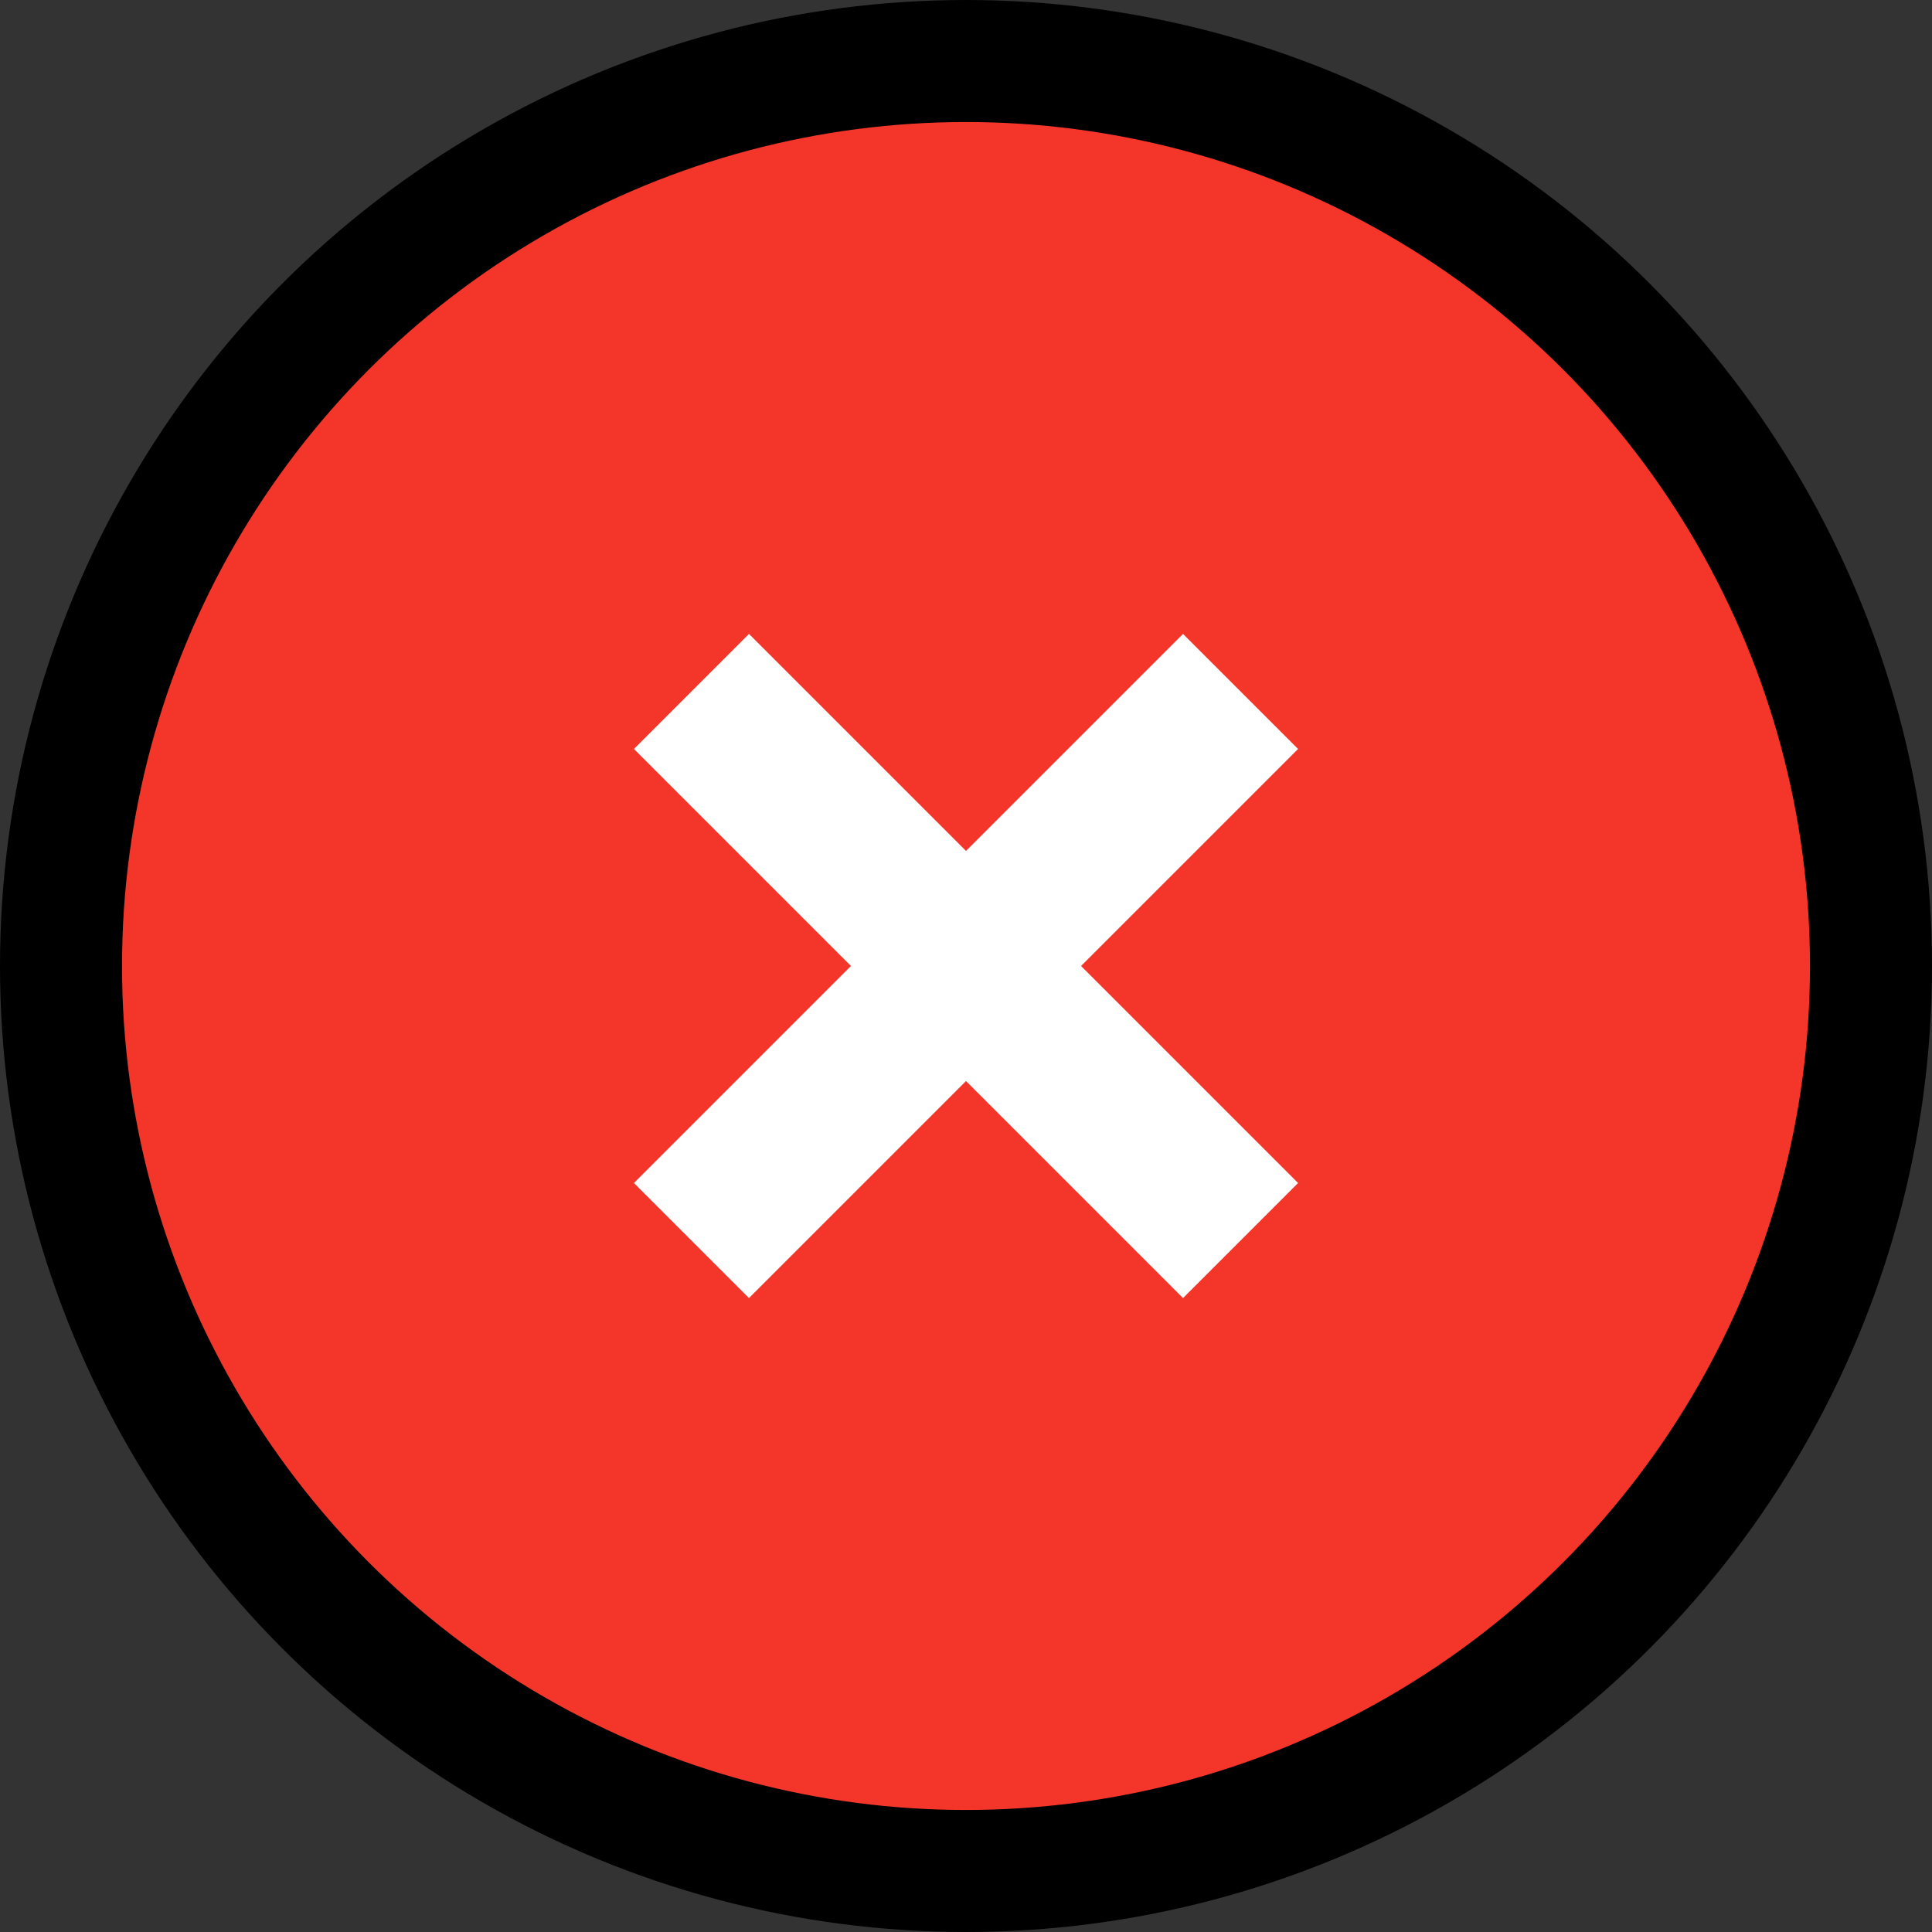 <svg width="95" height="95" viewBox="0 0 95 95" fill="none" xmlns="http://www.w3.org/2000/svg">
<rect x="0" y="0" width="95" height="95" fill="#333333" stroke="none"/>
<circle cx="47.5" cy="47.5" r="44.5" fill="#F43529" stroke="black" stroke-width="6"/>
<path d="M34 61L61 34" stroke="white" stroke-width="8"/>
<path d="M61 61L34 34" stroke="white" stroke-width="8"/>
</svg>
